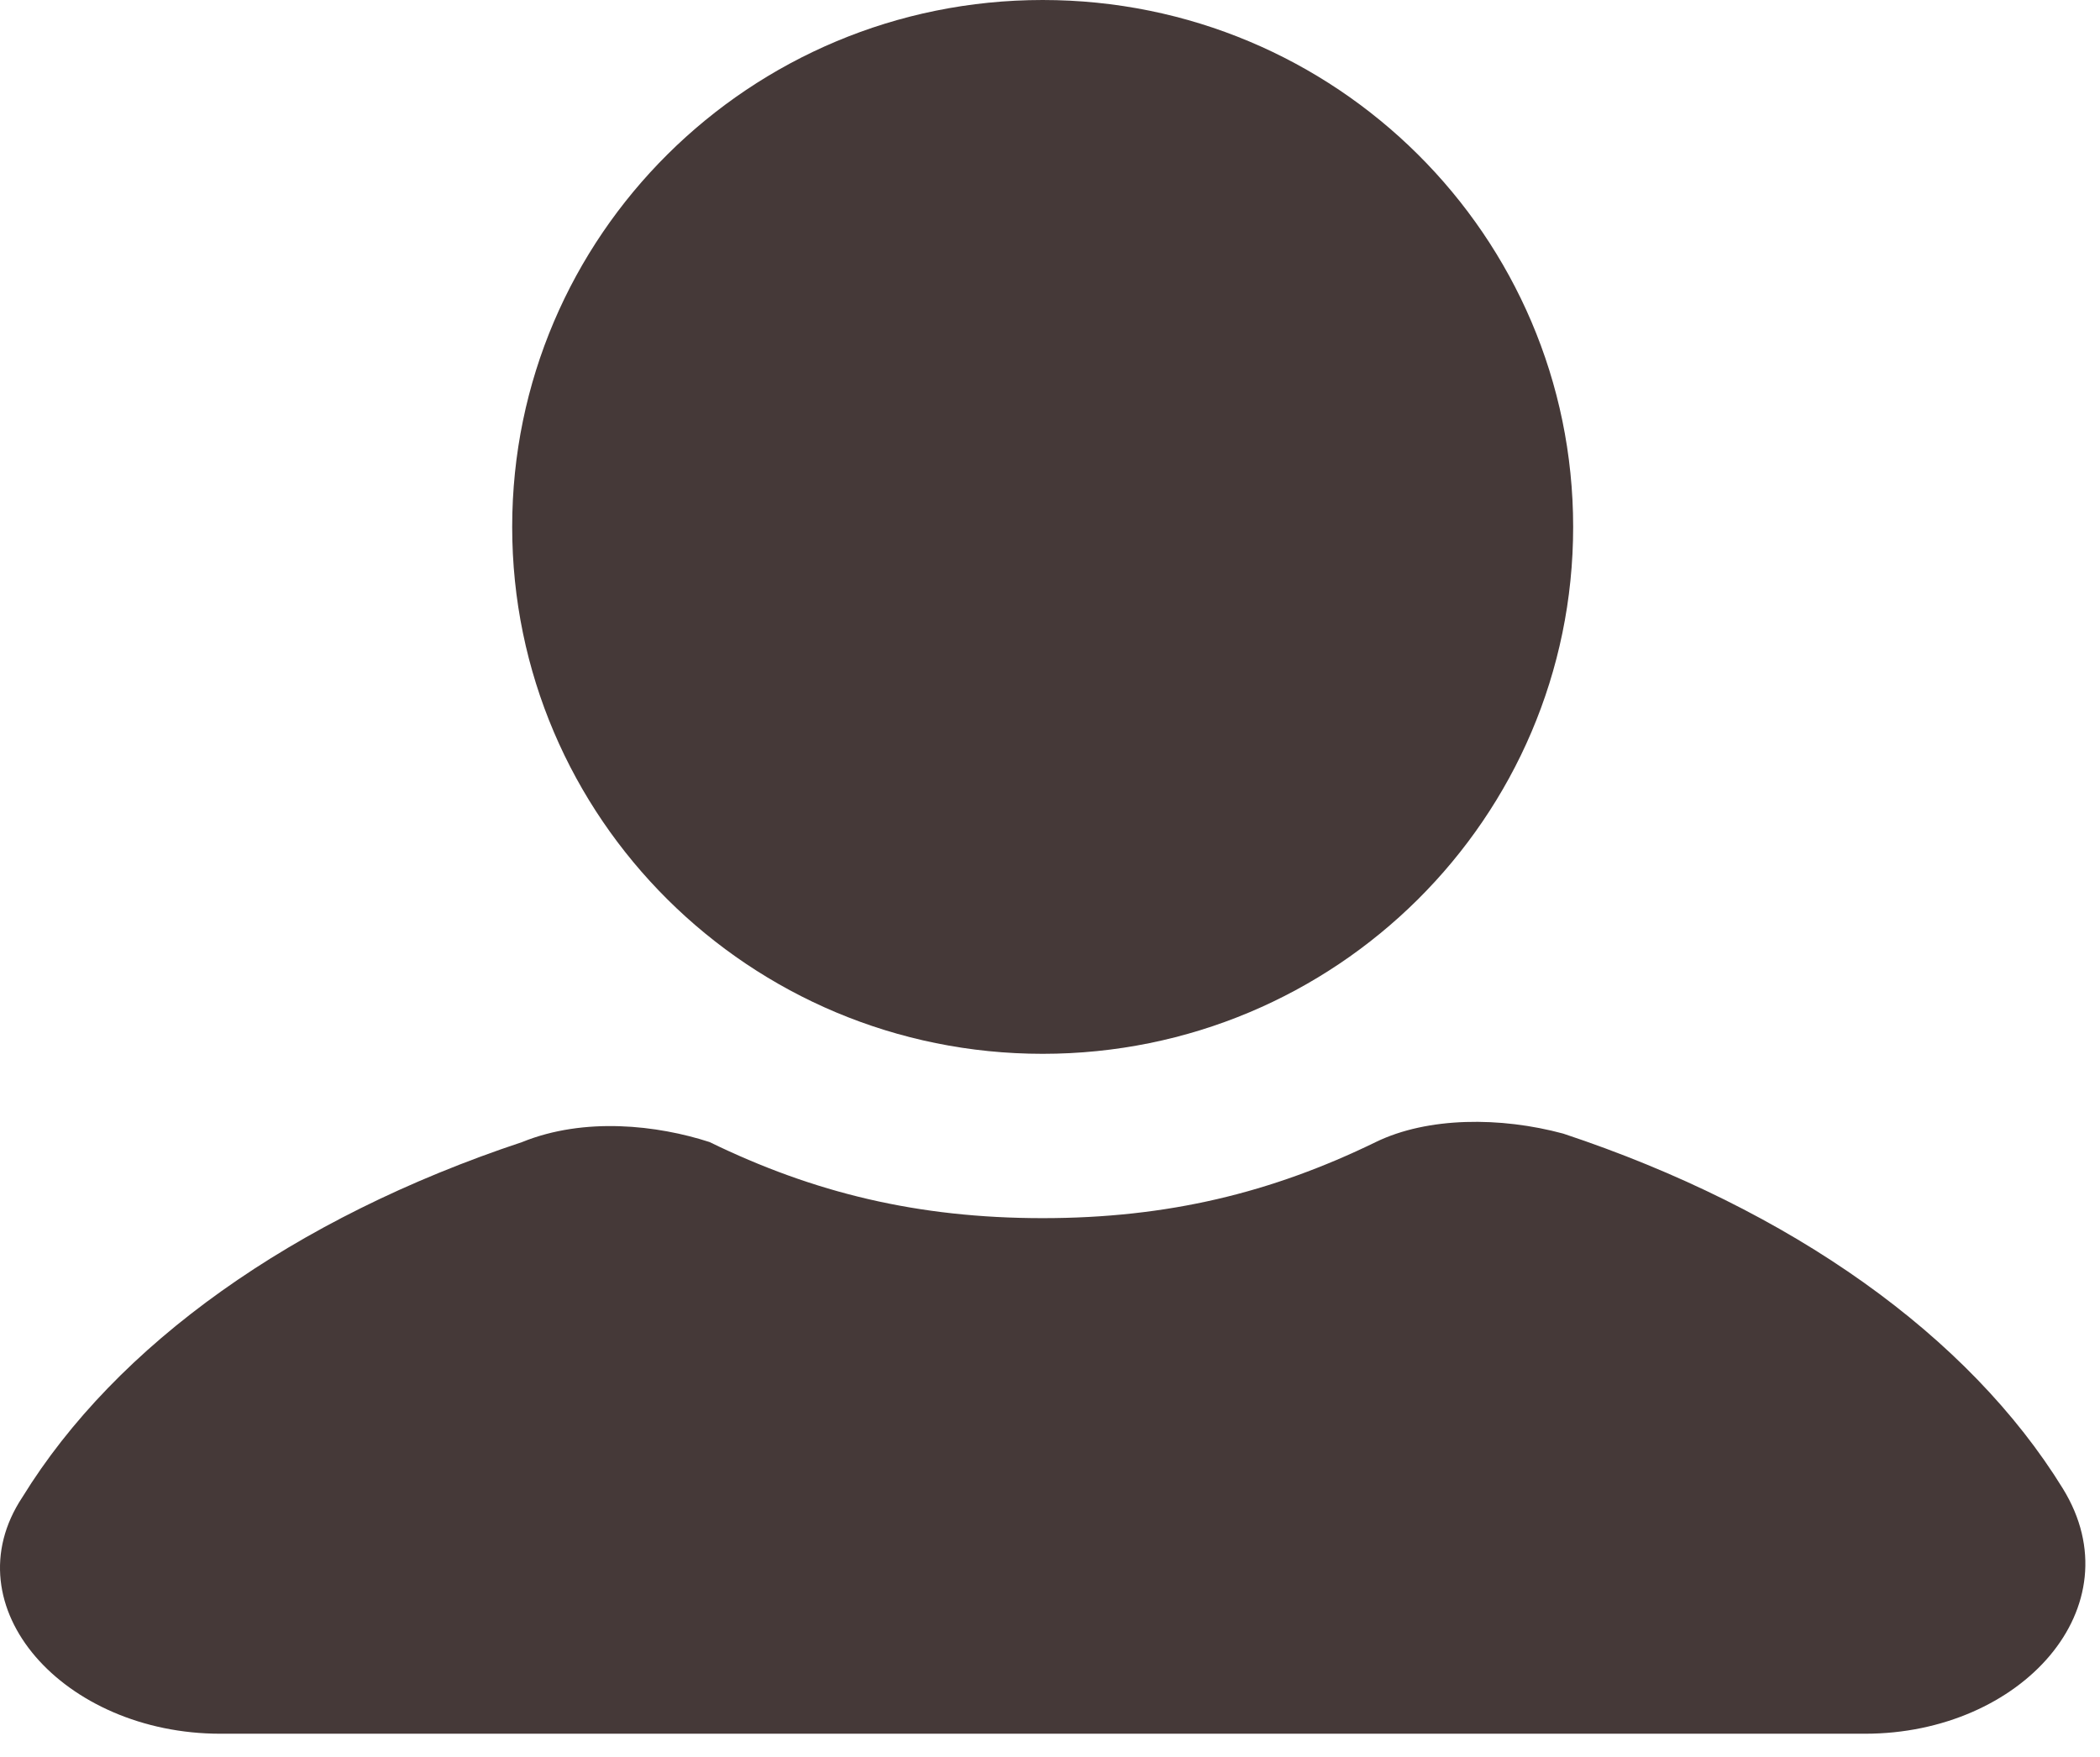 <svg width="49" height="41" viewBox="0 0 49 41" fill="none" xmlns="http://www.w3.org/2000/svg">
<path d="M48.134 34.74C45.948 31.189 41.819 28.23 36.475 26.455C35.017 26.061 33.317 26.061 32.102 26.652C29.673 27.836 27.244 28.428 24.329 28.428C21.414 28.428 18.985 27.836 16.556 26.652C15.342 26.258 13.641 26.061 12.184 26.652C6.84 28.428 2.71 31.387 0.524 34.937C-1.176 37.501 1.496 40.46 5.14 40.46H43.519C47.163 40.46 49.835 37.501 48.134 34.74Z" fill="#453938"/>
<path d="M24.329 24.593C31.165 24.593 36.707 19.088 36.707 12.297C36.707 5.505 31.165 0 24.329 0C17.492 0 11.951 5.505 11.951 12.297C11.951 19.088 17.492 24.593 24.329 24.593Z" fill="#453938"/>
</svg>
